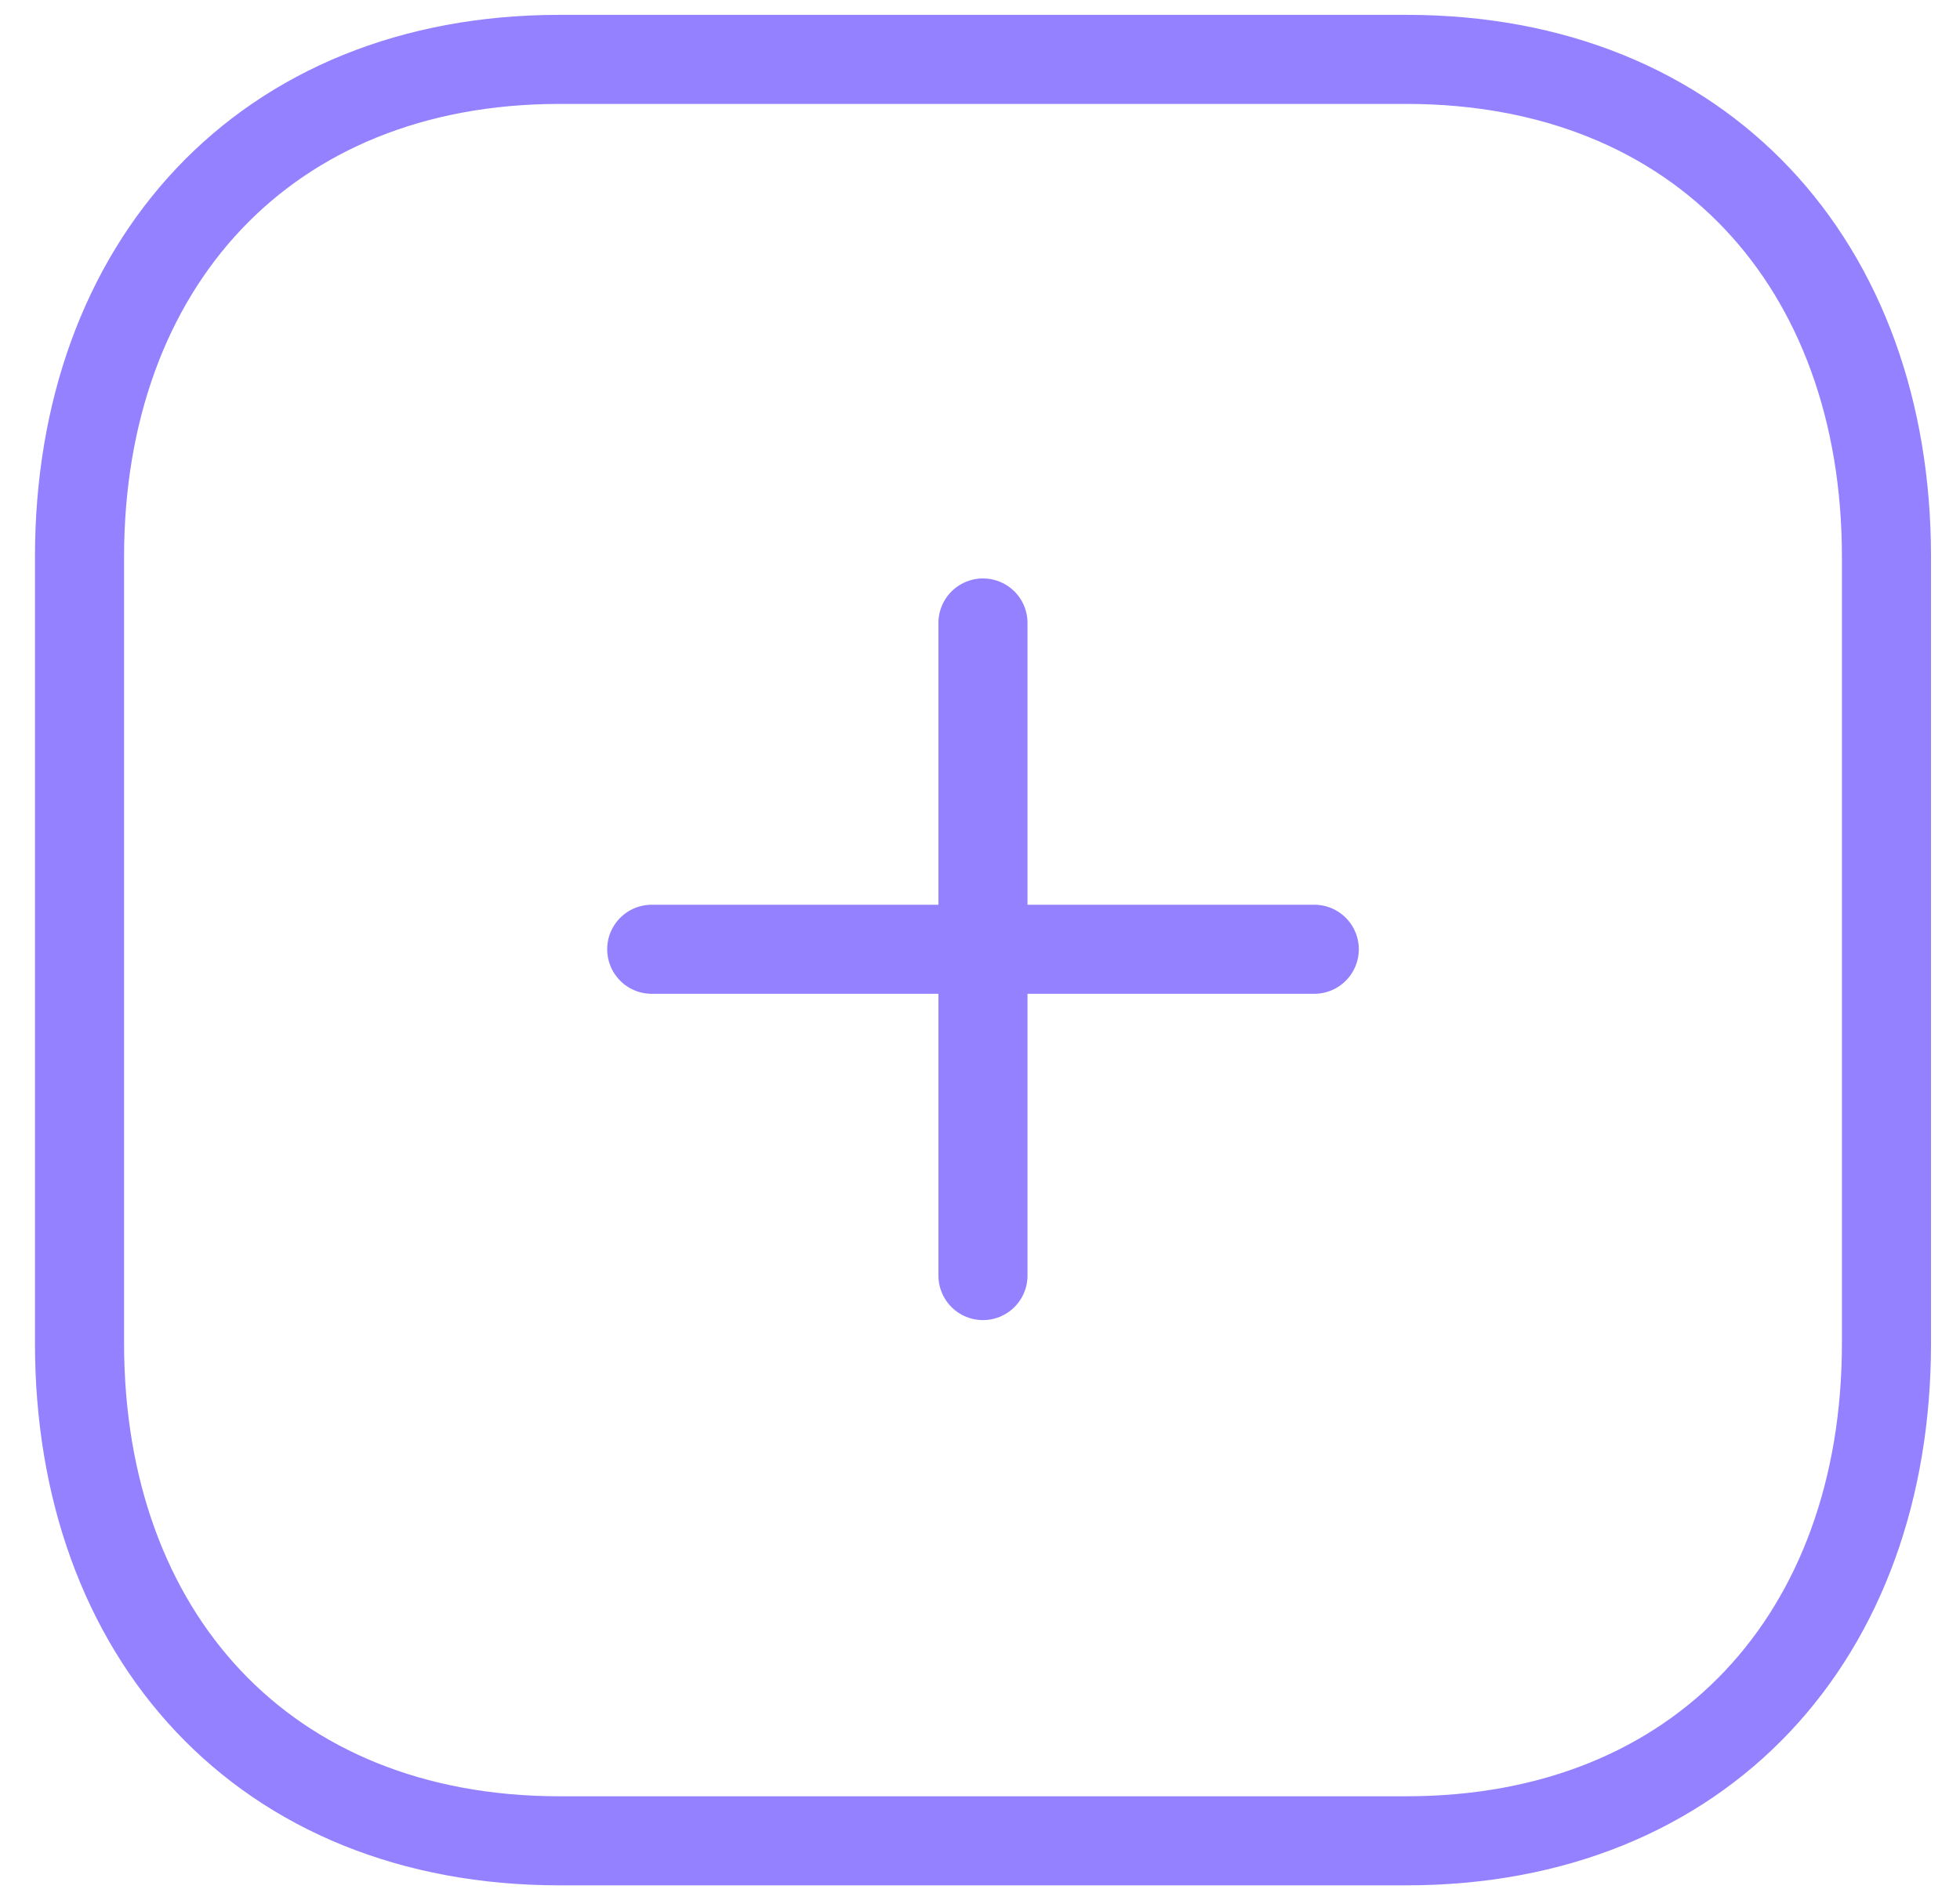 <svg width="33" height="32" viewBox="0 0 33 32" fill="none" xmlns="http://www.w3.org/2000/svg">
<path d="M16.55 10.491V21.481" stroke="#9381FF" stroke-width="1.5" stroke-linecap="round" stroke-linejoin="round"/>
<path d="M22.128 15.986H10.973" stroke="#9381FF" stroke-width="1.5" stroke-linecap="round" stroke-linejoin="round"/>
<path fill-rule="evenodd" clip-rule="evenodd" d="M23.678 1H9.423C4.454 1 1.339 4.468 1.339 9.378V22.622C1.339 27.532 4.44 31 9.423 31H23.678C28.662 31 31.762 27.532 31.762 22.622V9.378C31.762 4.468 28.662 1 23.678 1Z" stroke="#9381FF" stroke-width="1.5" stroke-linecap="round" stroke-linejoin="round"/>
</svg>
